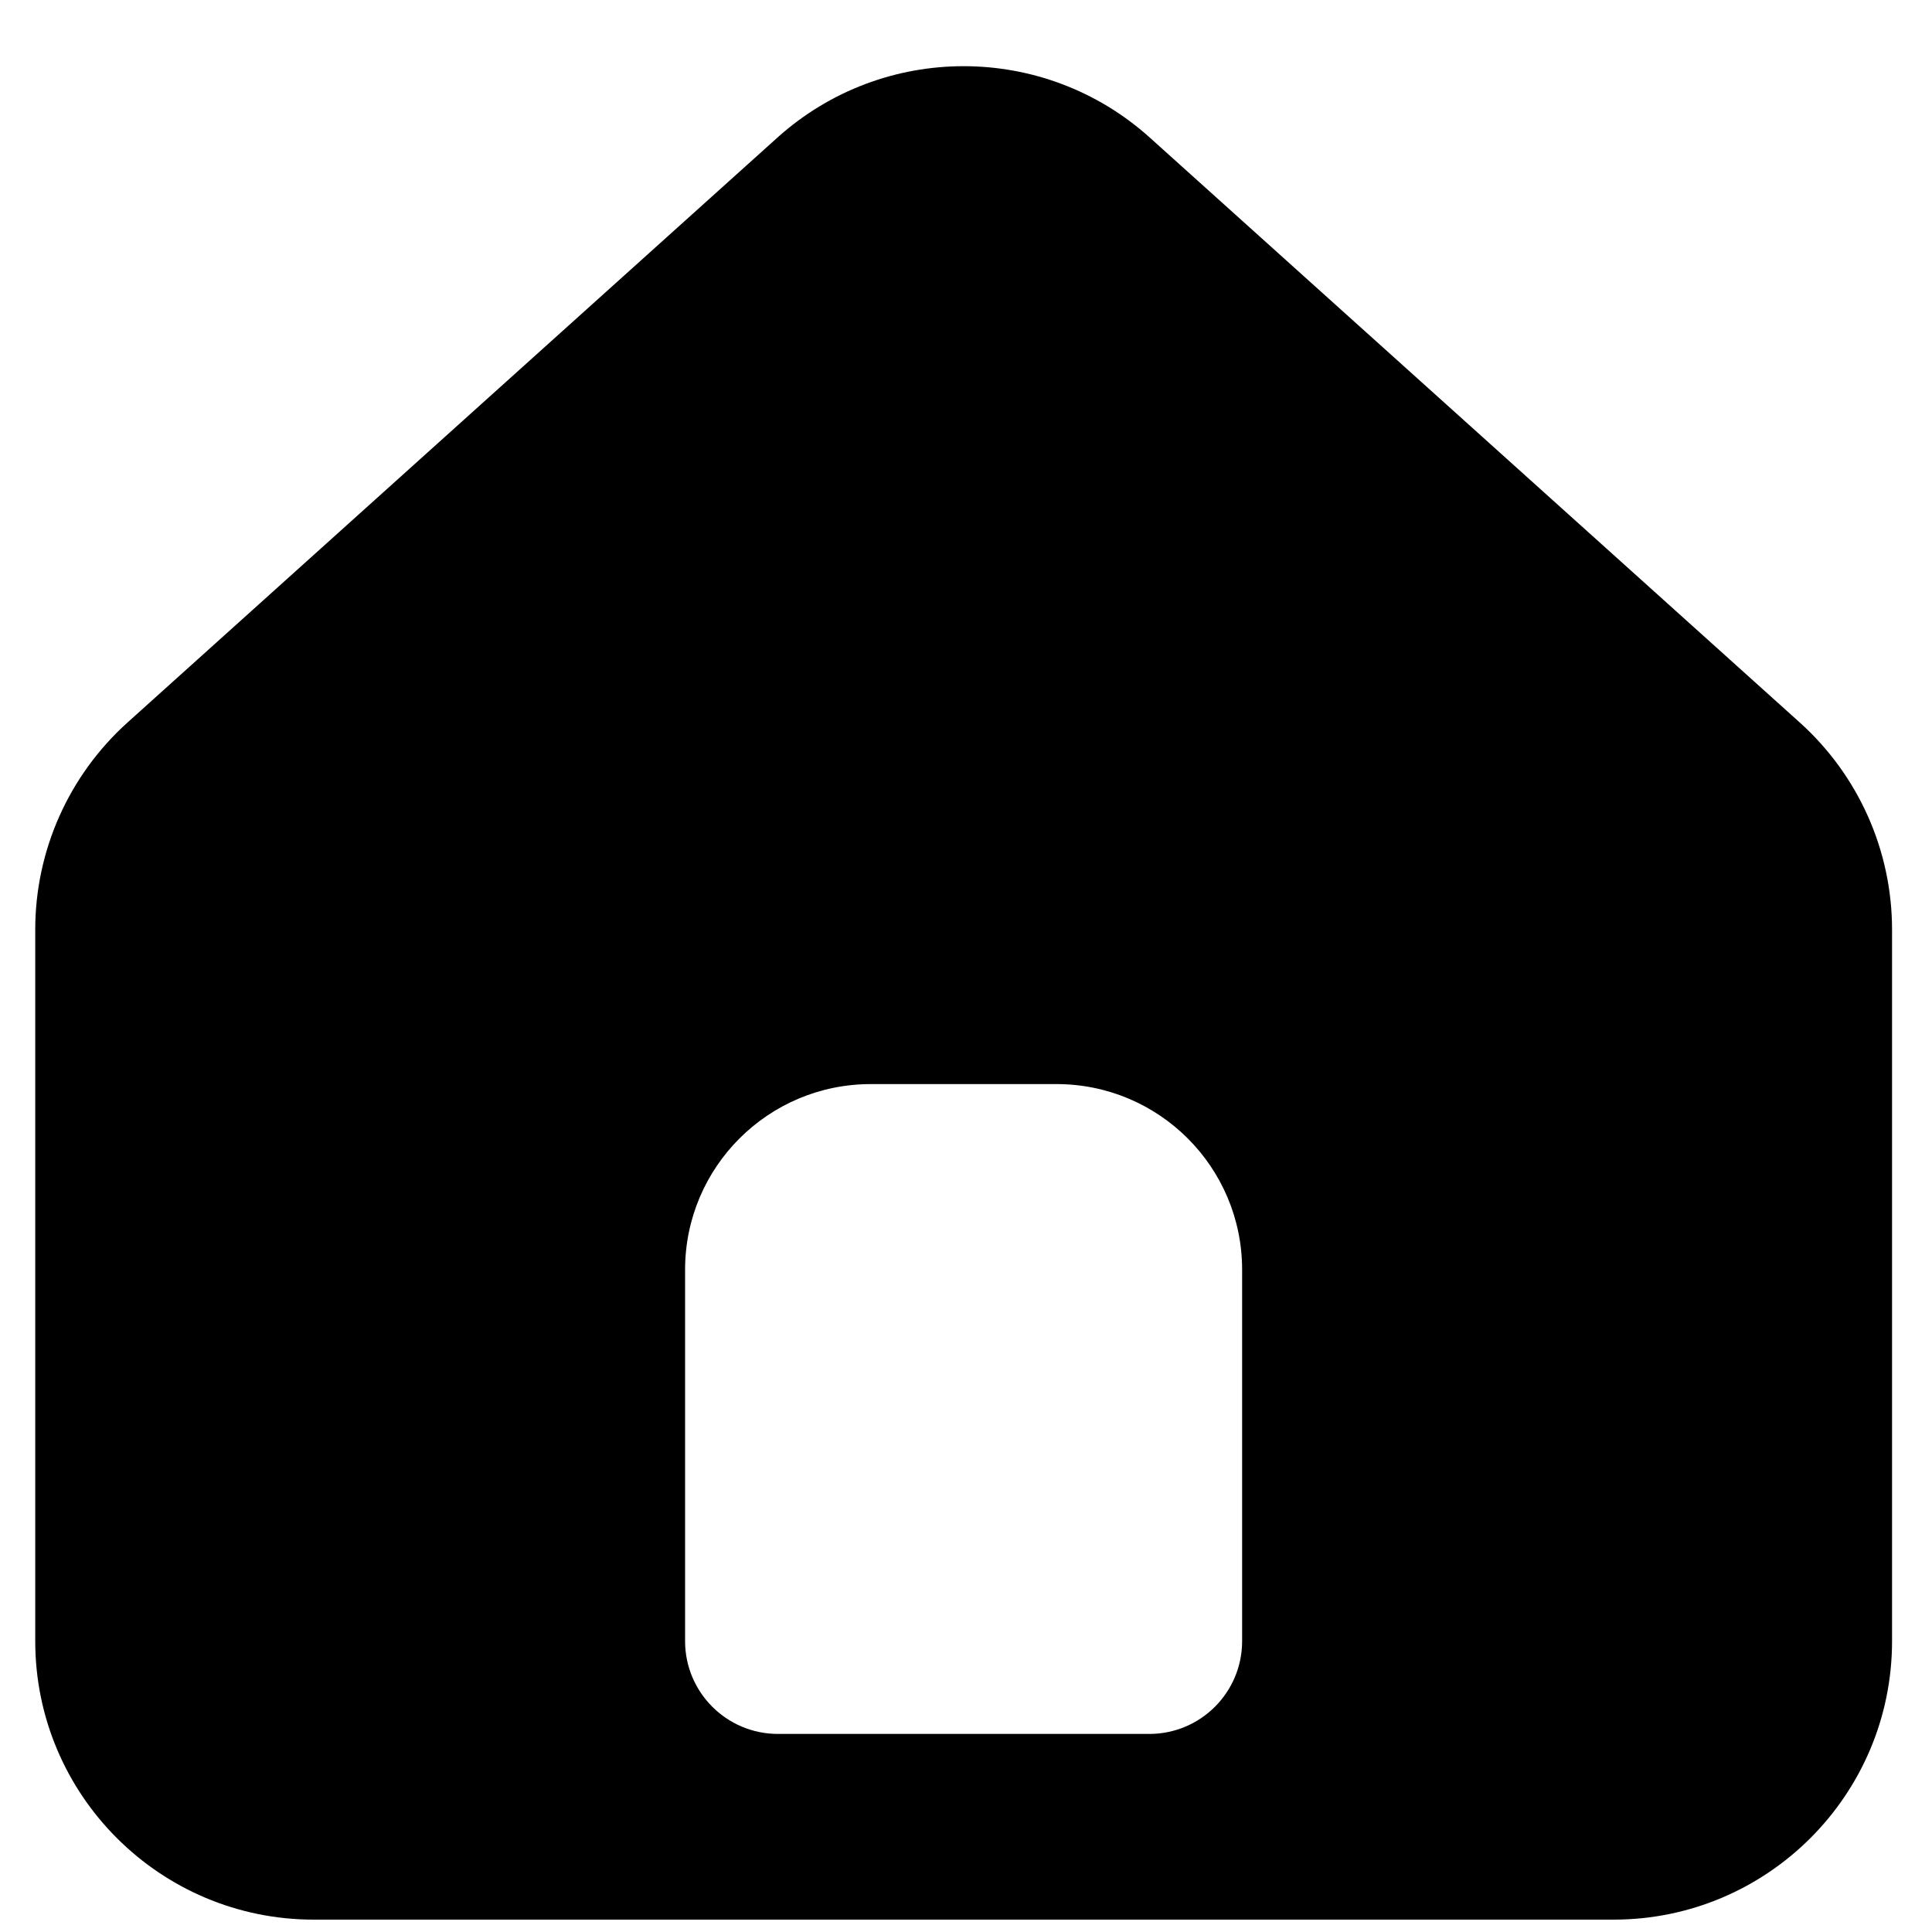 <svg width="25" height="25" viewBox="0 0 25 25" fill="none" xmlns="http://www.w3.org/2000/svg">
<path fill-rule="evenodd" clip-rule="evenodd" d="M1.649 9.35C0.89 10.034 0.456 11.007 0.456 12.029V21.236C0.456 23.226 2.07 24.84 4.06 24.84H20.879C22.869 24.84 24.483 23.226 24.483 21.236V12.029C24.483 11.007 24.049 10.034 23.29 9.35L14.88 1.782C13.51 0.548 11.429 0.548 10.058 1.782L1.649 9.35ZM11.268 14.028C9.941 14.028 8.865 15.103 8.865 16.43V21.236C8.865 21.899 9.403 22.437 10.067 22.437H14.872C15.536 22.437 16.073 21.899 16.073 21.236V16.43C16.073 15.103 14.998 14.028 13.671 14.028H11.268Z" fill="currentColor"/>
</svg>
